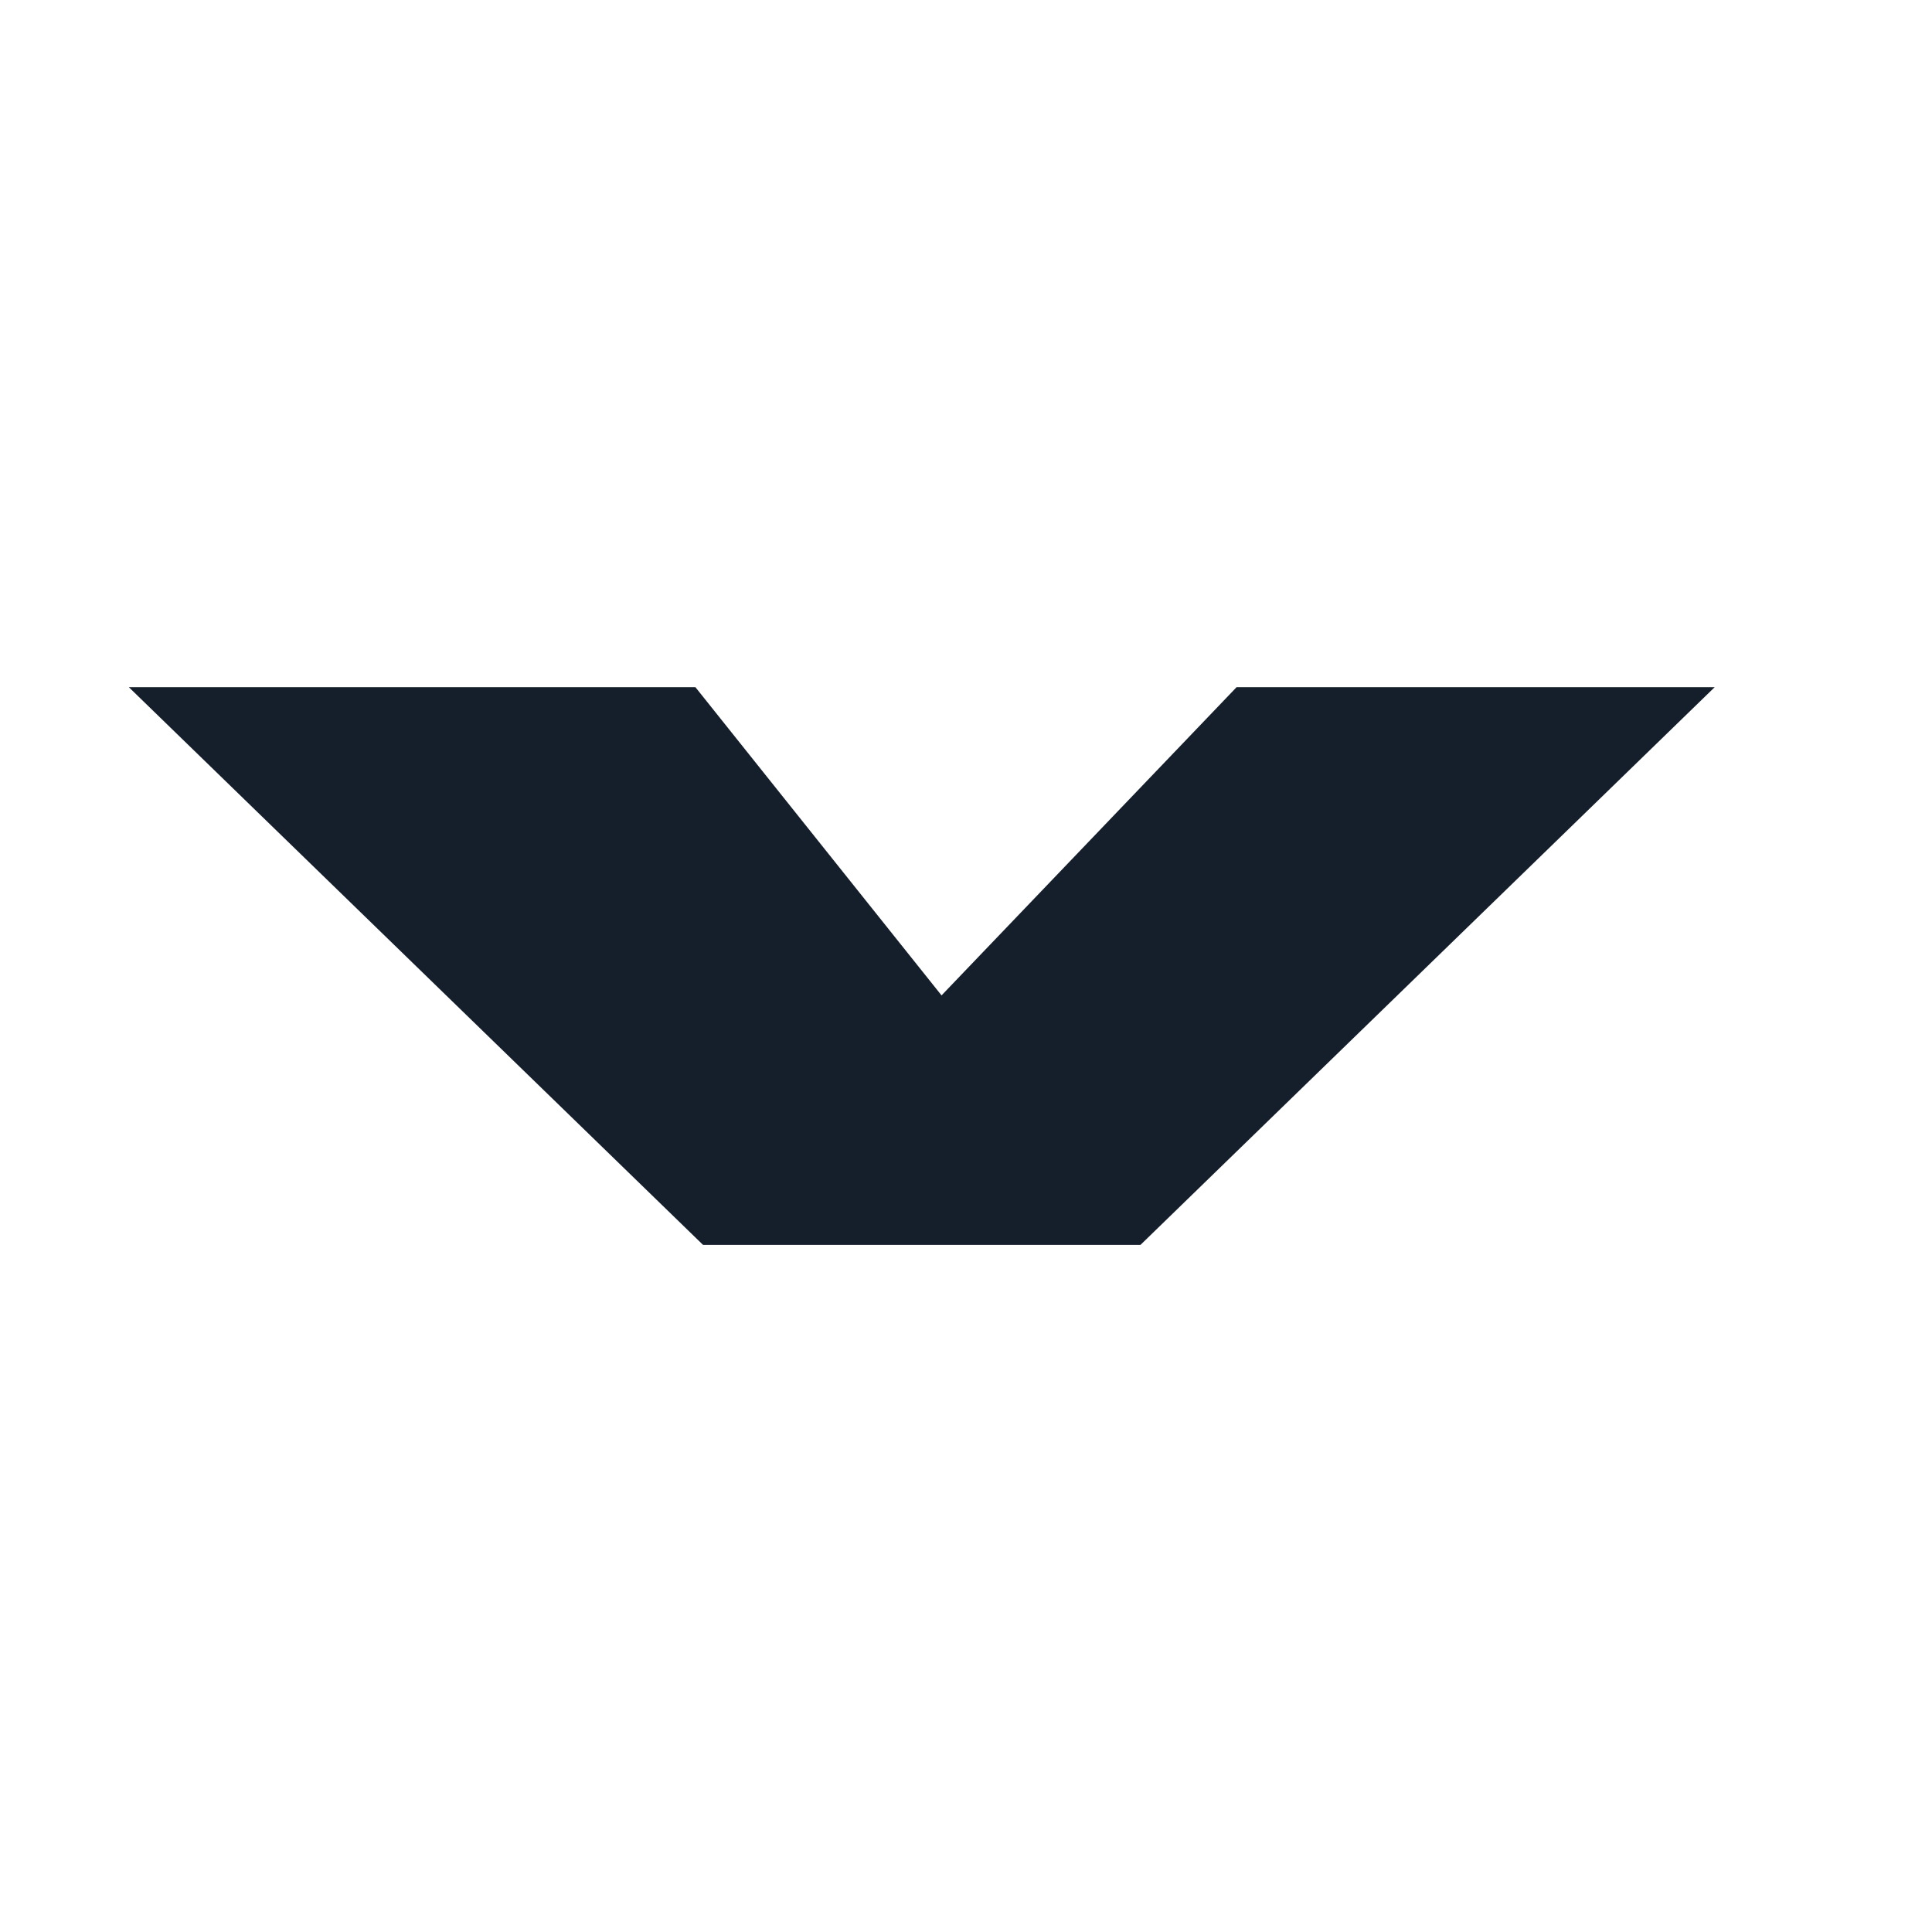<?xml version="1.0" encoding="utf-8"?>
<!-- Generator: Adobe Illustrator 15.0.0, SVG Export Plug-In  -->
<!DOCTYPE svg PUBLIC "-//W3C//DTD SVG 1.1//EN" "http://www.w3.org/Graphics/SVG/1.1/DTD/svg11.dtd">
<svg version="1.1"
	 xmlns="http://www.w3.org/2000/svg" xmlns:xlink="http://www.w3.org/1999/xlink" xmlns:a="http://ns.adobe.com/AdobeSVGViewerExtensions/3.0/"
	 x="0px" y="0px" width="15px" height="15px" viewBox="-1 -5.335 15 15" enable-background="new -1 -5.335 15 15"
	 xml:space="preserve">
<defs>
</defs>
<polygon fill="#151F2C" points="7.856,4.329 4.457,4.329 0,0 4.399,0 "/>
<polygon fill="#151F2C" points="4.457,4.329 7.856,4.329 12.313,0 8.601,0 "/>
</svg>
